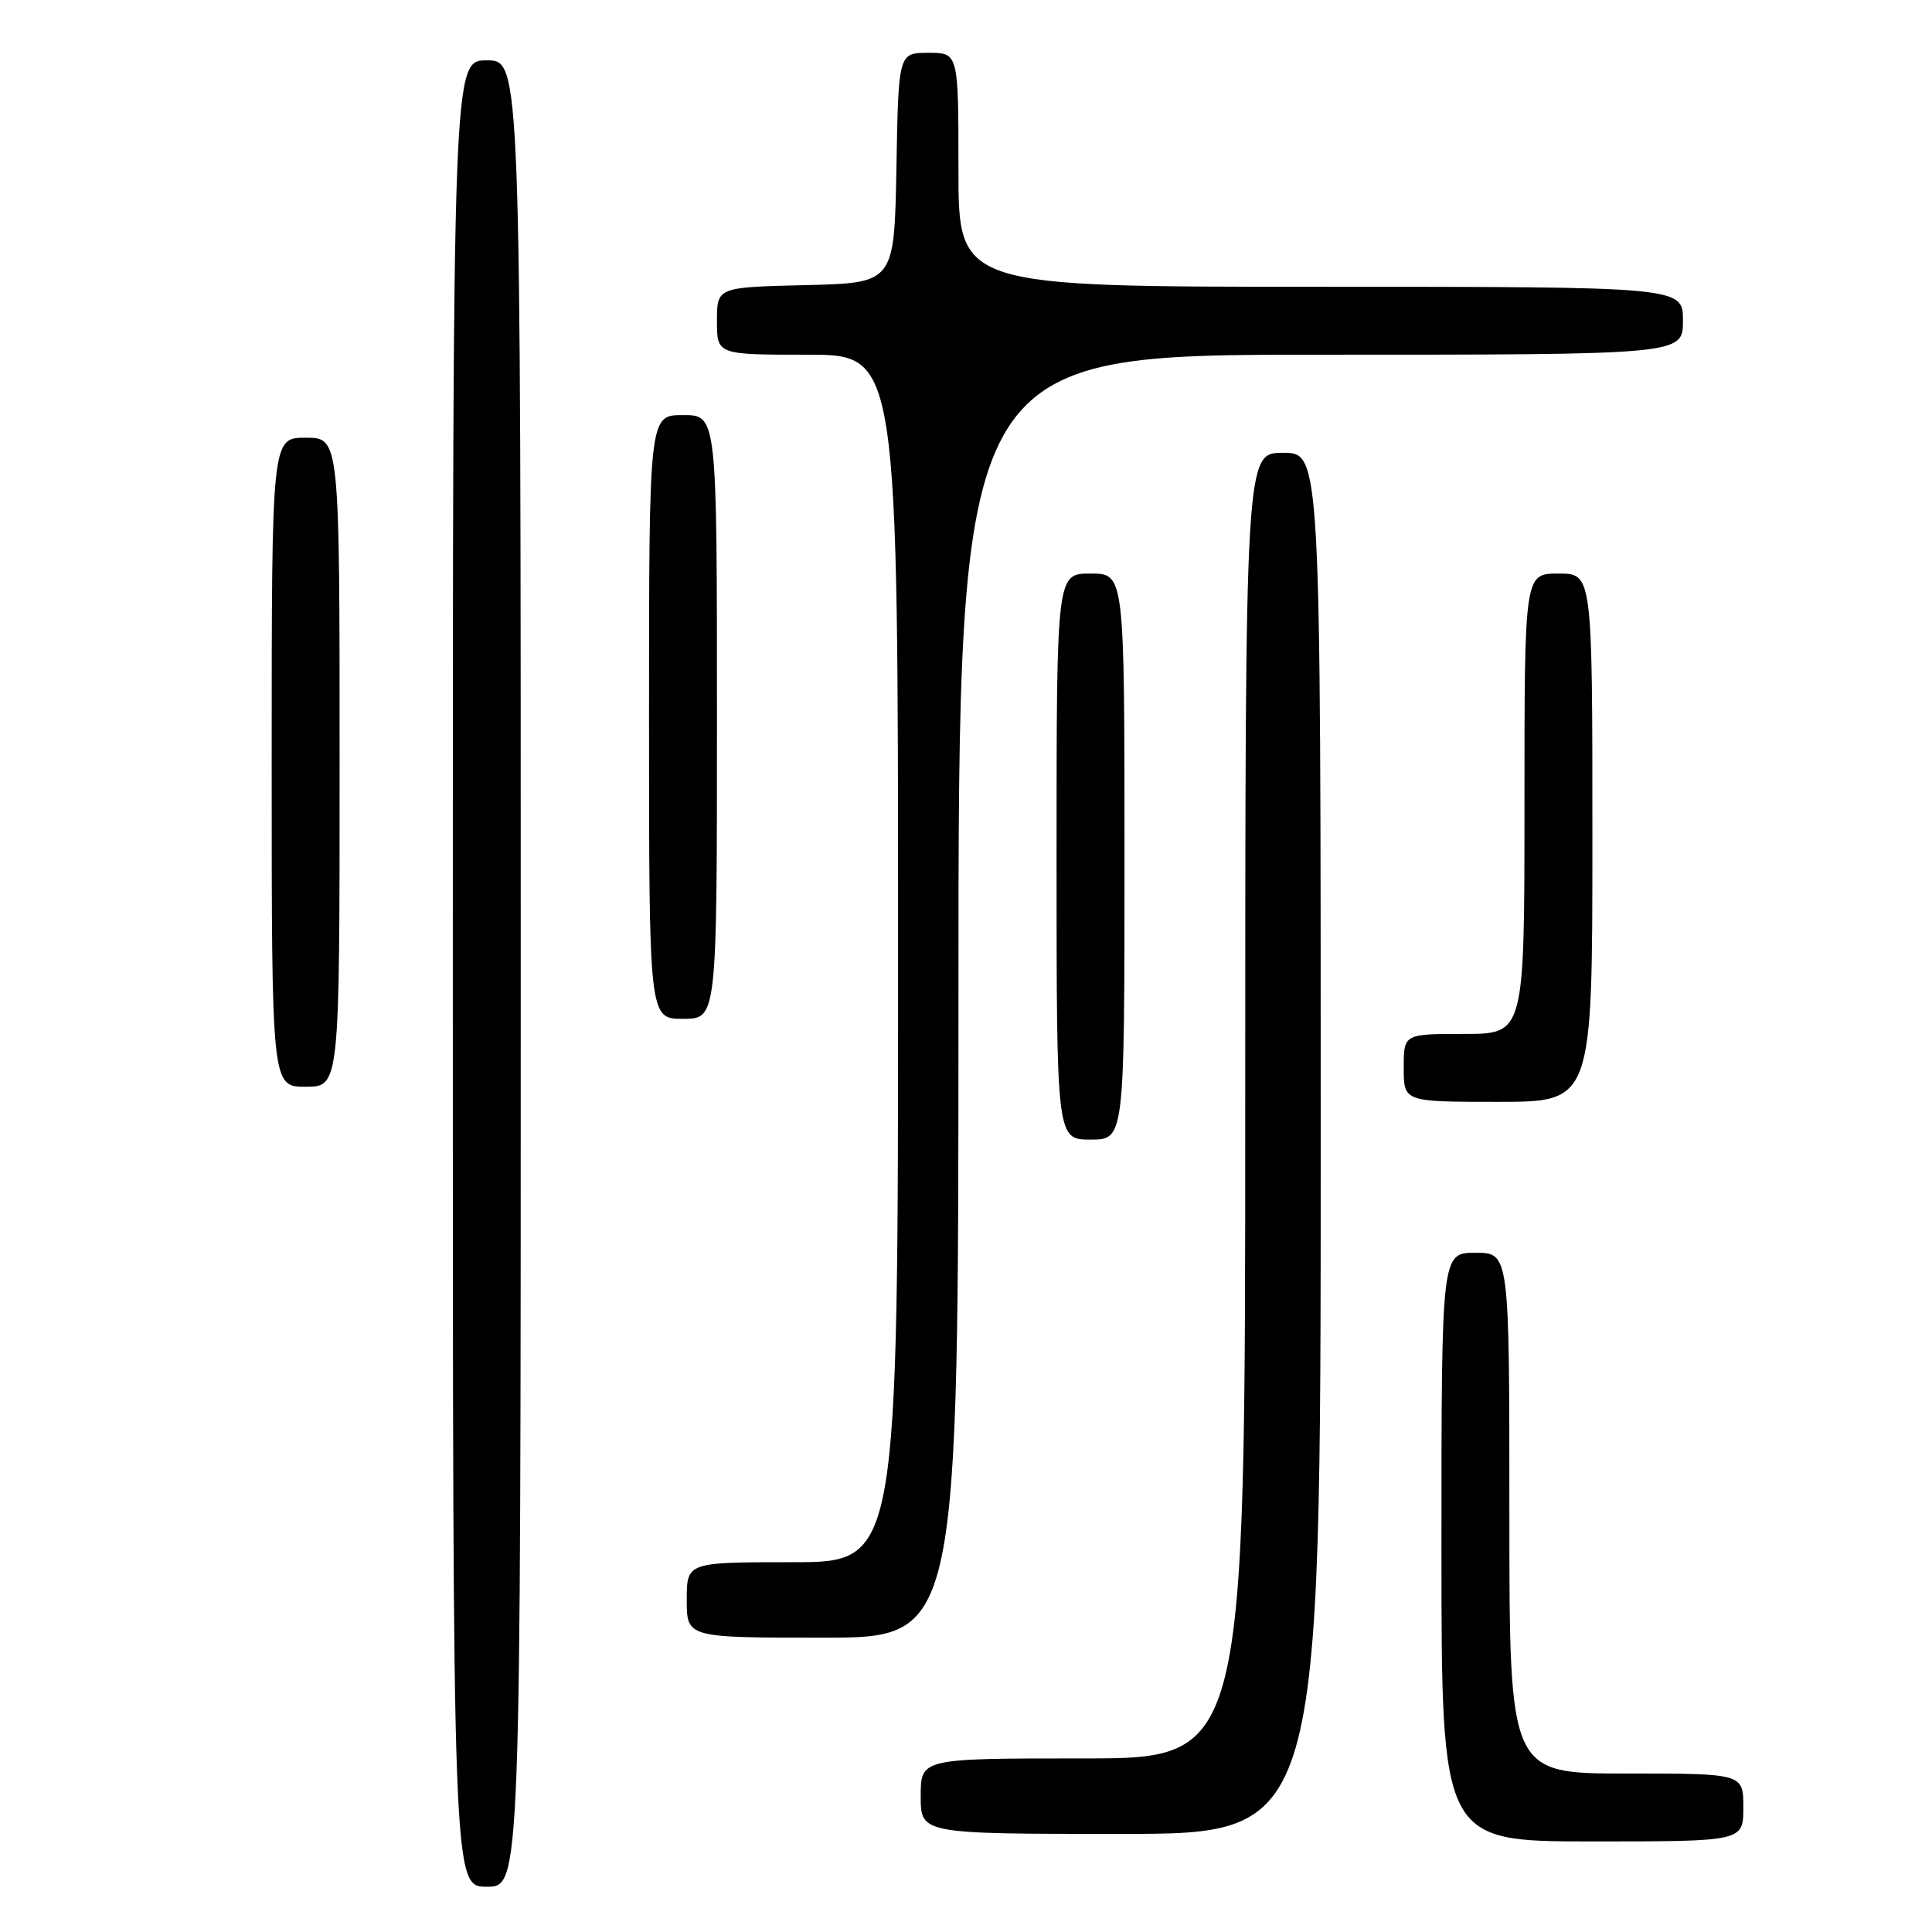 <?xml version="1.0" encoding="UTF-8" standalone="no"?>
<!DOCTYPE svg PUBLIC "-//W3C//DTD SVG 1.1//EN" "http://www.w3.org/Graphics/SVG/1.1/DTD/svg11.dtd" >
<svg xmlns="http://www.w3.org/2000/svg" xmlns:xlink="http://www.w3.org/1999/xlink" version="1.1" viewBox="0 0 256 256">
 <g >
 <path fill="currentColor"
d=" M 69.00 129.00 C 69.00 8.00 69.00 8.00 64.50 8.00 C 60.00 8.00 60.00 8.00 60.00 129.00 C 60.00 250.00 60.00 250.00 64.50 250.00 C 69.00 250.00 69.00 250.00 69.00 129.00 Z  M 231.00 239.50 C 231.00 235.00 231.00 235.00 215.50 235.00 C 200.00 235.00 200.00 235.00 200.00 200.50 C 200.00 166.00 200.00 166.00 195.50 166.00 C 191.00 166.00 191.00 166.00 191.00 205.00 C 191.00 244.00 191.00 244.00 211.00 244.00 C 231.00 244.00 231.00 244.00 231.00 239.50 Z  M 175.00 151.50 C 175.00 60.00 175.00 60.00 170.00 60.00 C 165.00 60.00 165.00 60.00 165.00 146.50 C 165.00 233.00 165.00 233.00 143.50 233.00 C 122.00 233.00 122.00 233.00 122.00 238.00 C 122.00 243.00 122.00 243.00 148.50 243.00 C 175.00 243.00 175.00 243.00 175.00 151.50 Z  M 127.00 132.00 C 127.00 47.00 127.00 47.00 175.00 47.00 C 223.00 47.00 223.00 47.00 223.00 42.50 C 223.00 38.00 223.00 38.00 175.00 38.00 C 127.00 38.00 127.00 38.00 127.00 22.50 C 127.00 7.00 127.00 7.00 123.03 7.00 C 119.05 7.00 119.05 7.00 118.78 22.25 C 118.50 37.50 118.50 37.50 106.75 37.78 C 95.00 38.06 95.00 38.06 95.00 42.53 C 95.00 47.00 95.00 47.00 107.00 47.00 C 119.00 47.00 119.00 47.00 119.00 127.00 C 119.00 207.00 119.00 207.00 105.00 207.00 C 91.00 207.00 91.00 207.00 91.00 212.00 C 91.00 217.00 91.00 217.00 109.00 217.00 C 127.00 217.00 127.00 217.00 127.00 132.00 Z  M 149.00 113.50 C 149.00 76.00 149.00 76.00 144.50 76.00 C 140.00 76.00 140.00 76.00 140.00 113.50 C 140.00 151.00 140.00 151.00 144.50 151.00 C 149.00 151.00 149.00 151.00 149.00 113.50 Z  M 211.00 111.00 C 211.00 76.00 211.00 76.00 206.50 76.00 C 202.00 76.00 202.00 76.00 202.00 106.50 C 202.00 137.00 202.00 137.00 194.00 137.00 C 186.00 137.00 186.00 137.00 186.00 141.50 C 186.00 146.00 186.00 146.00 198.50 146.00 C 211.00 146.00 211.00 146.00 211.00 111.00 Z  M 45.00 101.00 C 45.00 58.00 45.00 58.00 40.50 58.00 C 36.00 58.00 36.00 58.00 36.00 101.00 C 36.00 144.00 36.00 144.00 40.50 144.00 C 45.00 144.00 45.00 144.00 45.00 101.00 Z  M 95.00 95.00 C 95.00 55.00 95.00 55.00 90.50 55.00 C 86.00 55.00 86.00 55.00 86.00 95.00 C 86.00 135.00 86.00 135.00 90.50 135.00 C 95.00 135.00 95.00 135.00 95.00 95.00 Z "/>
</g>
</svg>